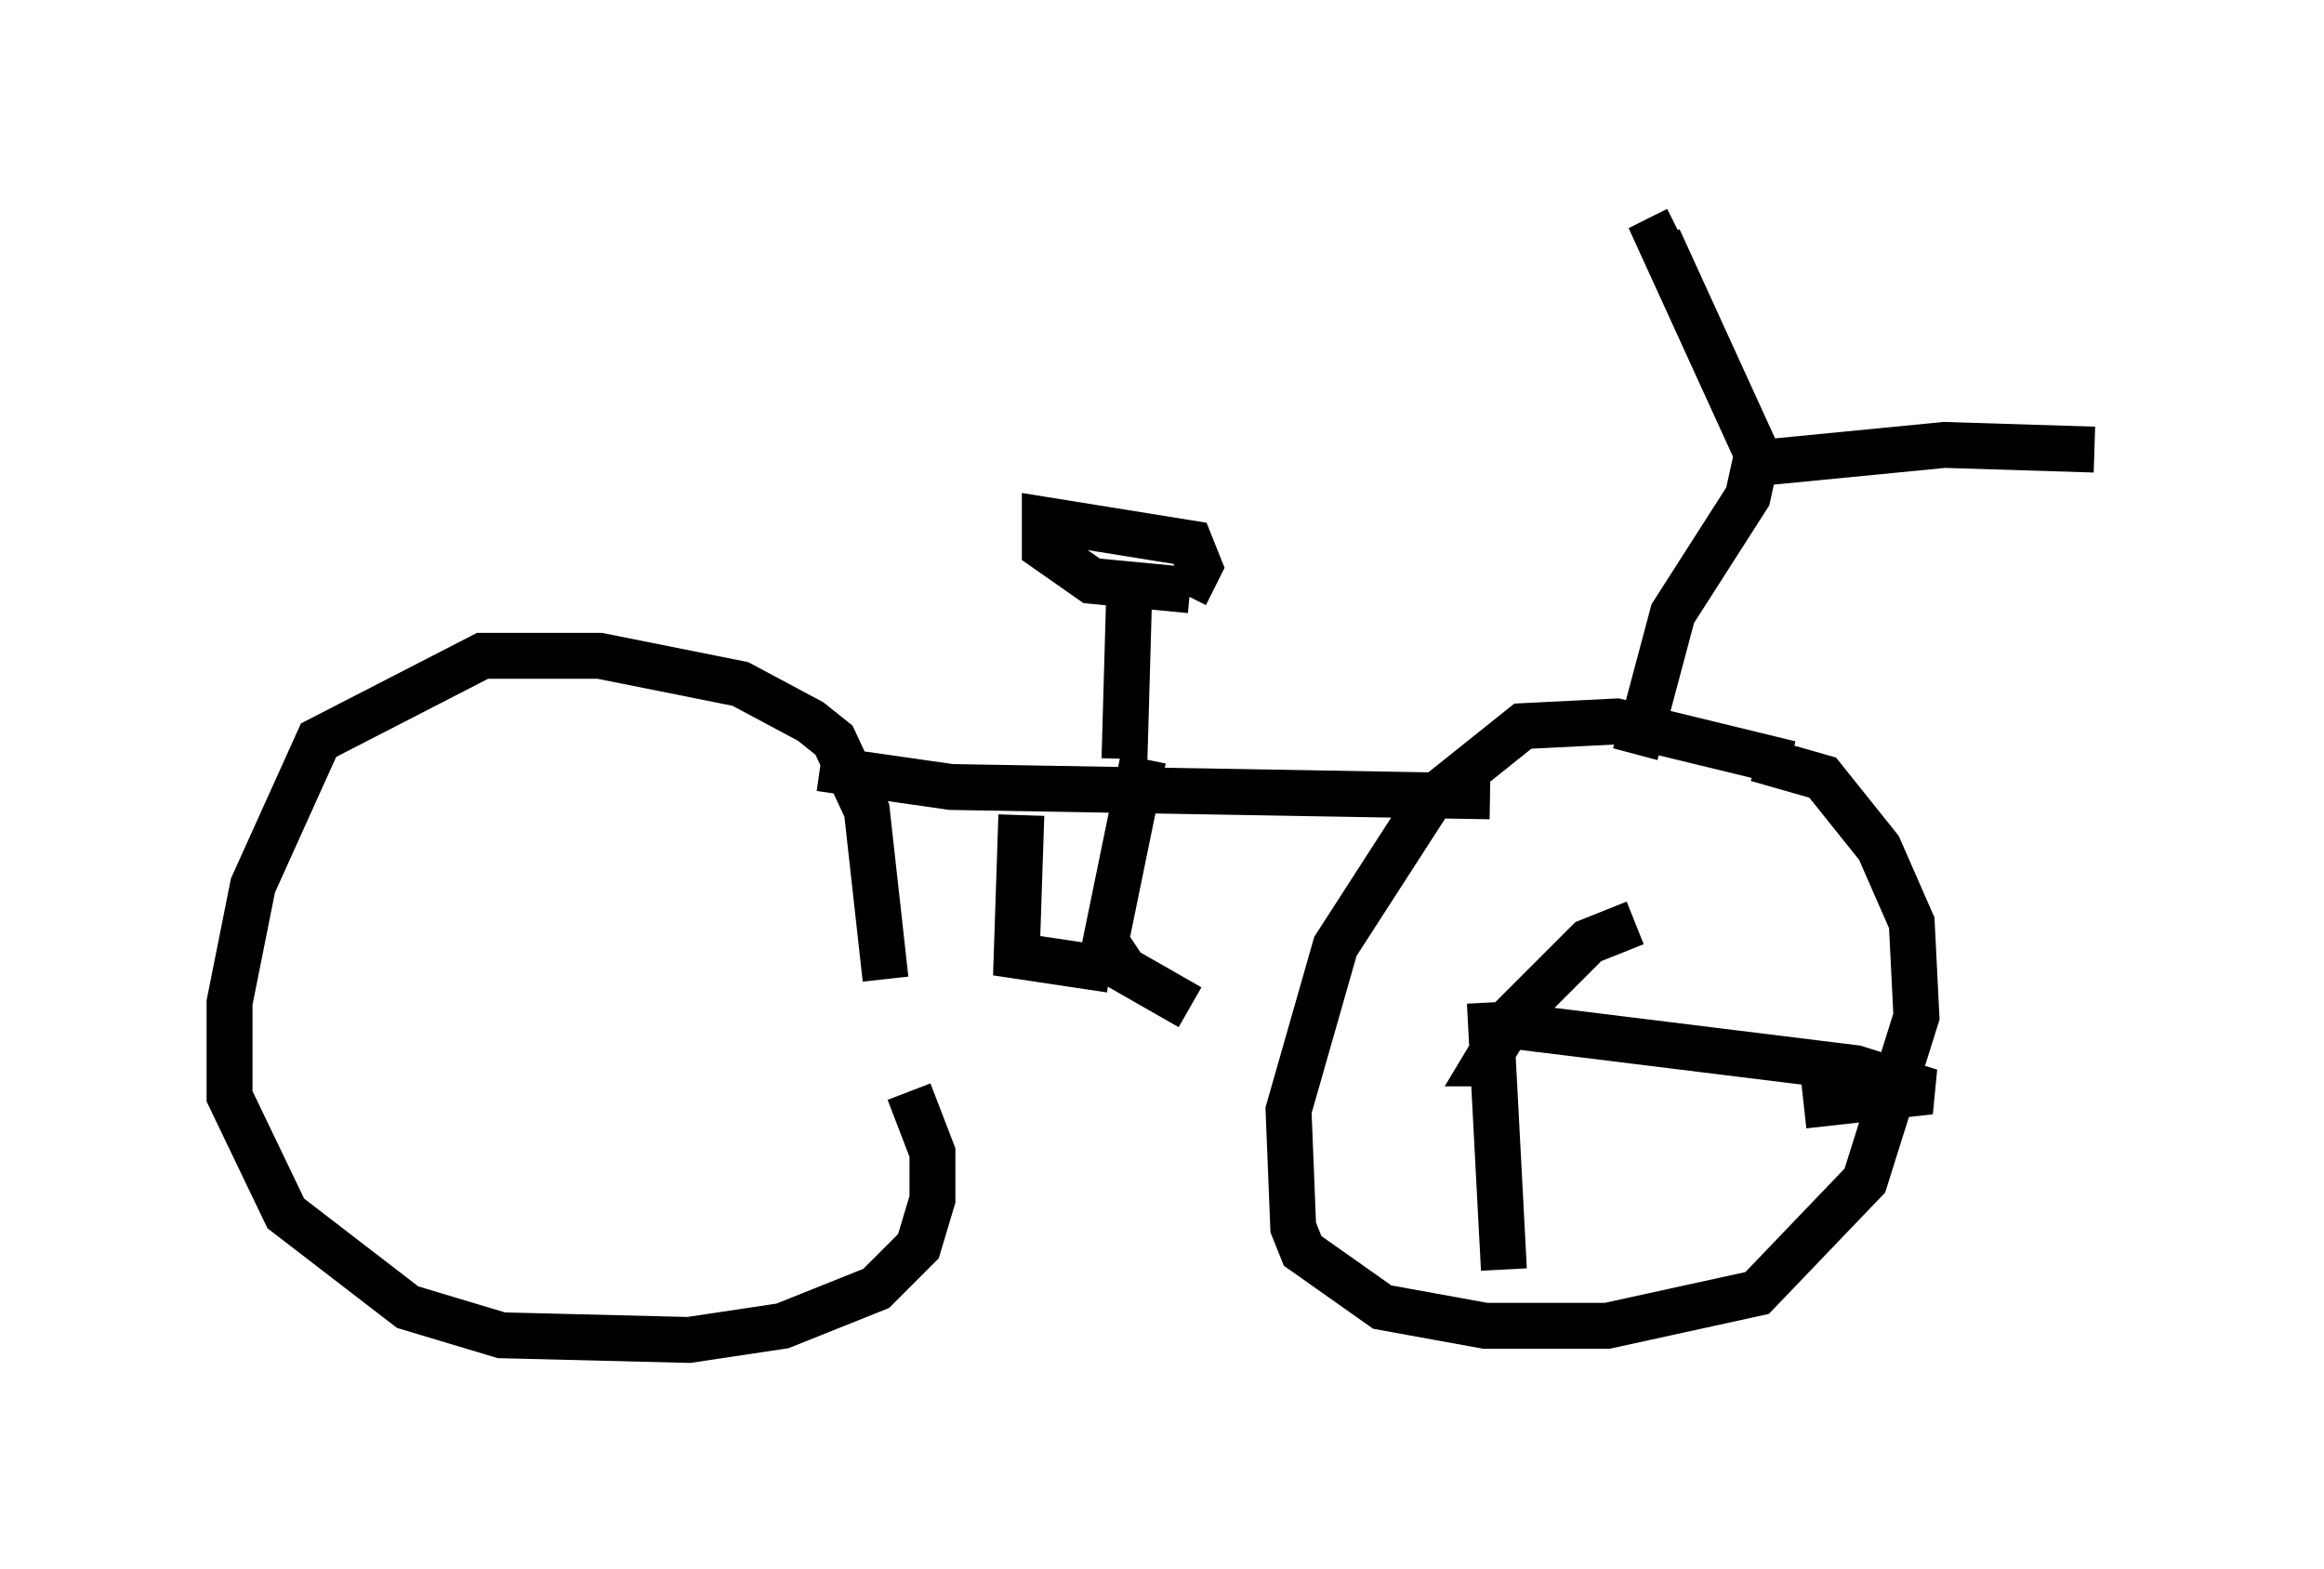 <?xml version="1.0" encoding="utf-8" ?>
<svg baseProfile="full" height="34.194" version="1.1" width="50.63" xmlns="http://www.w3.org/2000/svg" xmlns:ev="http://www.w3.org/2001/xml-events" xmlns:xlink="http://www.w3.org/1999/xlink"><defs /><rect fill="white" height="34.194" width="50.63" x="0" y="0" /><path d="M19.19, 24.396 m0.102, -3.063 l-0.408, -3.675 -0.715, -1.531 l-0.51, -0.408 -1.531, -0.817 l-3.063, -0.613 -2.552, 0.0 l-3.573, 1.838 -1.429, 3.165 l-0.51, 2.552 0.0, 2.042 l1.225, 2.552 2.654, 2.042 l2.042, 0.613 4.083, 0.102 l2.042, -0.306 2.042, -0.817 l0.919, -0.919 0.306, -1.021 l0.0, -1.021 -0.51, -1.327 m19.192, -7.146 l-3.777, -0.919 -2.042, 0.102 l-2.042, 1.633 -2.042, 3.165 l-1.021, 3.573 0.102, 2.552 l0.204, 0.51 1.735, 1.225 l2.246, 0.408 2.654, 0.0 l3.267, -0.715 2.348, -2.45 l1.123, -3.573 -0.102, -2.042 l-0.715, -1.633 -1.225, -1.531 l-1.429, -0.408 m-20.417, 0.204 l2.858, 0.408 11.74, 0.204 m3.165, -0.919 l0.817, -3.063 1.633, -2.552 l0.204, -0.919 -2.144, -4.696 l0.408, -0.204 m1.633, 5.104 l4.185, -0.408 3.267, 0.102 m-21.131, 6.738 l0.102, -3.573 m1.225, 0.0 l0.306, -0.613 -0.204, -0.51 l-3.165, -0.51 0.0, 0.613 l1.021, 0.715 2.144, 0.204 m-1.021, 3.675 l-0.817, 3.981 0.408, 0.613 l1.429, 0.817 m-1.735, -0.817 l-2.042, -0.306 0.102, -3.063 m13.373, 2.348 l-1.021, 0.408 -1.633, 1.633 l-0.613, 1.021 0.306, 0.0 m0.306, -0.817 l7.452, 0.919 1.633, 0.51 l-2.756, 0.306 m-6.84, -2.246 l0.306, 5.819 " fill="none" stroke="black" stroke-width="1" /></svg>